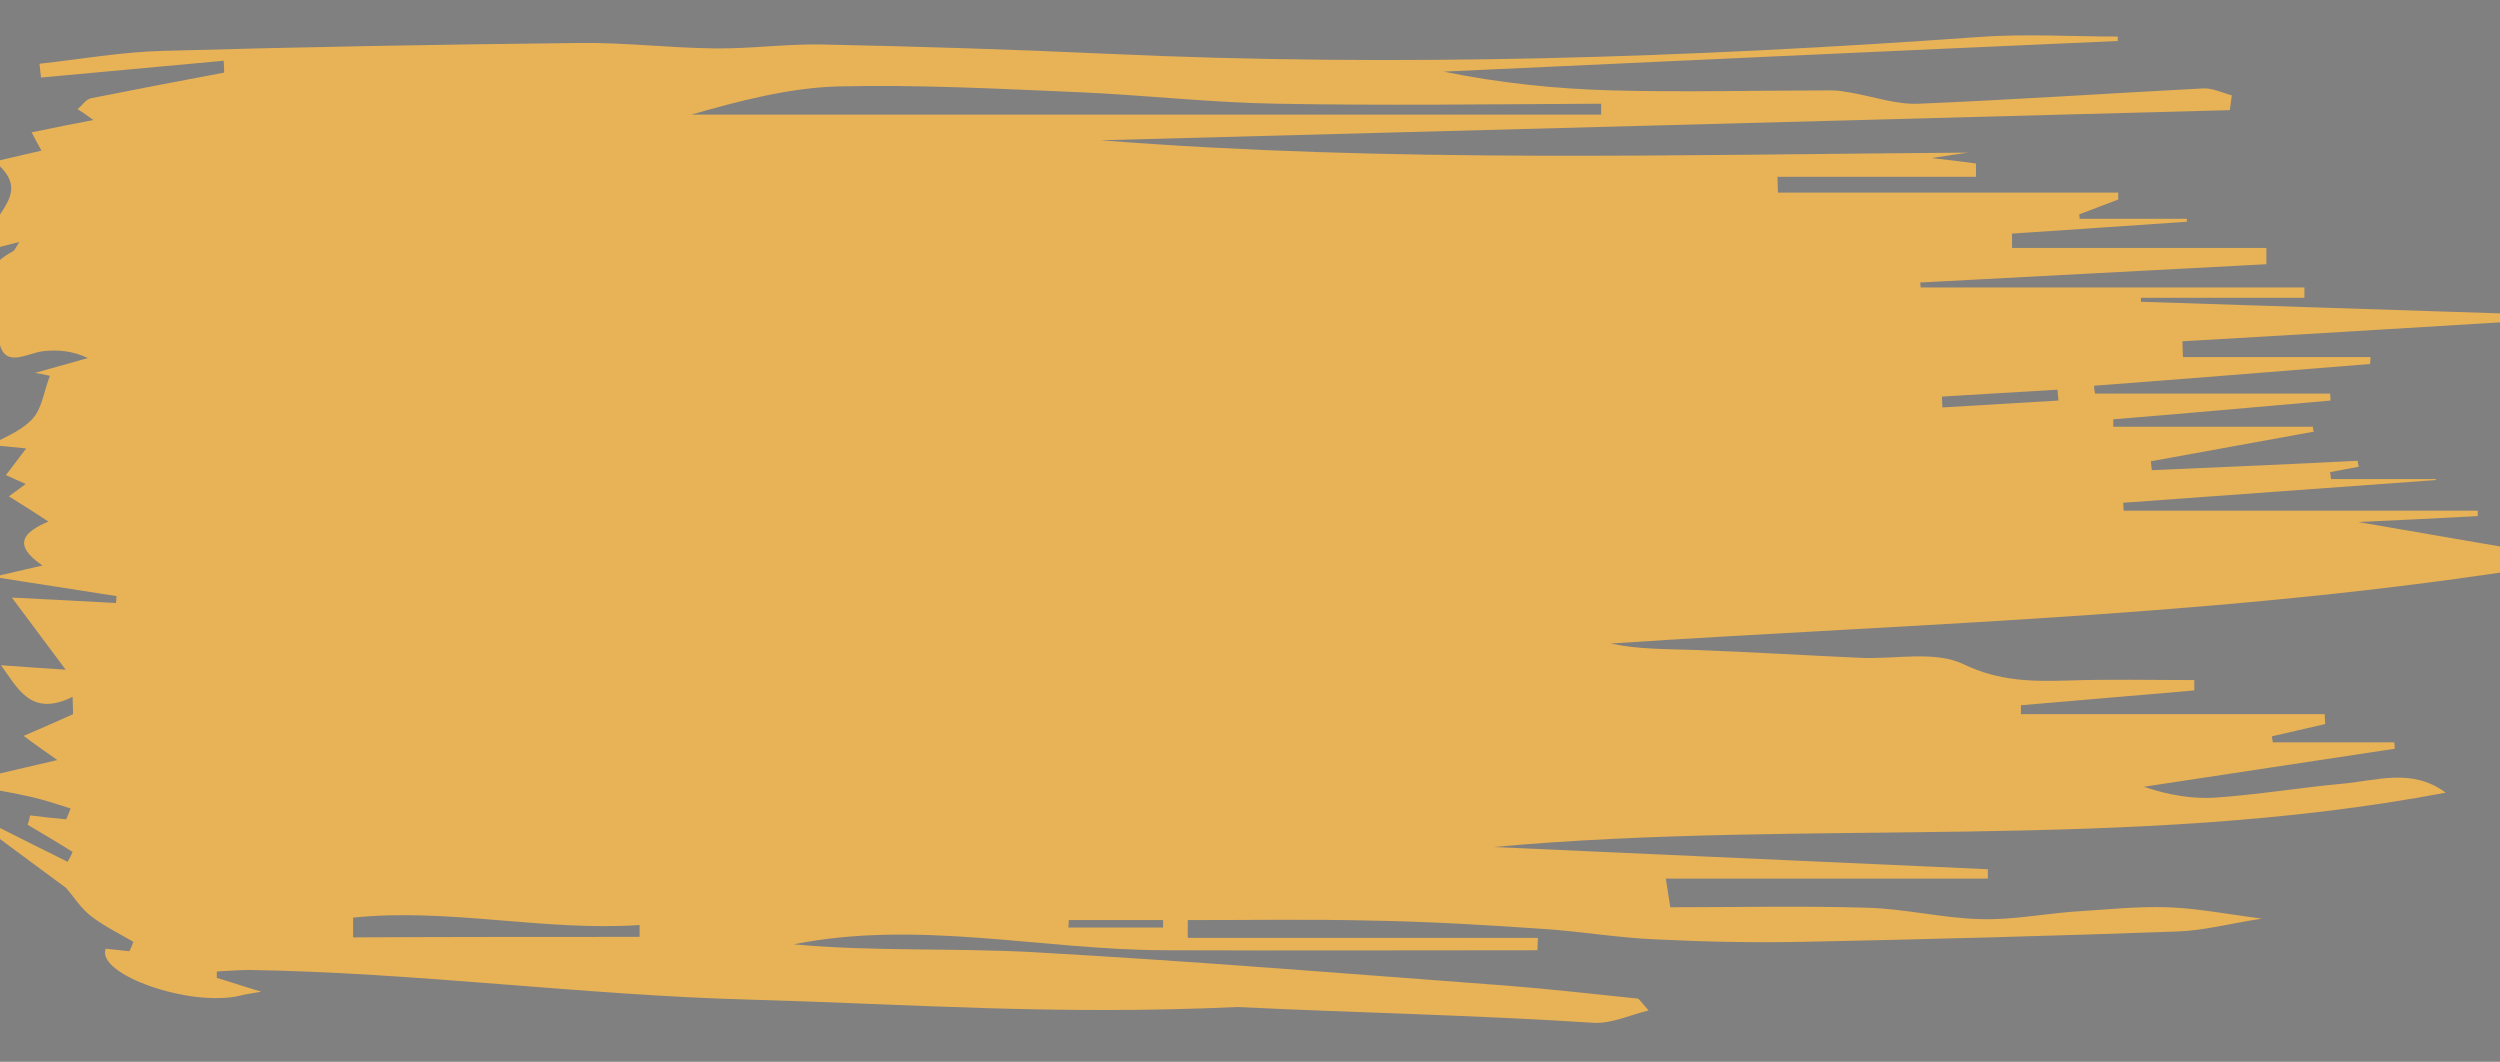 <?xml version="1.0" encoding="utf-8"?>
<!-- Generator: Adobe Illustrator 19.0.1, SVG Export Plug-In . SVG Version: 6.00 Build 0)  -->
<svg version="1.1" xmlns="http://www.w3.org/2000/svg" xmlns:xlink="http://www.w3.org/1999/xlink" x="0px" y="0px"
	 viewBox="0 0 506.2 215" style="enable-background:new 0 0 506.2 215;" xml:space="preserve">
<rect x="0" y="0" width="506.2" height="215" fill="#808080" stroke="none"/>
<style type="text/css">
	.st0{fill-rule:evenodd;clip-rule:evenodd;fill:#FFFFFF;}
	.st1{fill-rule:evenodd;clip-rule:evenodd;}
	.st2{fill-rule:evenodd;clip-rule:evenodd;fill:none;}
	.st3{fill-rule:evenodd;clip-rule:evenodd;fill:#E8B256;}
</style>
<g id="Layer_1">
	<g>
		<path class="st0" d="M-314.7-26.4c21.1,0,42.2,0,63.4,0c0,29.4,0,58.8,0,88.2c-21.1,0-42.2,0-63.4,0
			C-314.7,32.4-314.7,3-314.7-26.4z M-272,52.1c1.8,0,3.6,0,5.4,0c0,0,0,0,0,0C-268.4,52.1-270.2,52.1-272,52.1
			c-0.2-0.1-0.4-0.2-0.6-0.2c-2-0.1-4-0.1-6-0.2c-1.4-0.1-2.9-0.1-4.3-0.2c0-0.1,0-0.1,0-0.2c3.3,0,6.5,0,9.8,0c0-0.1,0-0.2,0-0.3
			c-6.3-0.6-12.7-0.1-19.1-0.5c6.1-0.1,12.2-0.2,18.3-0.3c0-0.1,0-0.1,0-0.2c-0.9-0.4-2.2,0.4-2.7-0.6c-0.6,0-1.1,0-1.7,0
			c-0.6-0.1-1.2-0.3-1.8-0.3c-3.1,0-6.3,0-9.4,0c-3.8,0-7.7,0-11.5,0c-1.3,0-2.7,0-4,0c12.3-0.8,24.6-0.7,36.9,0
			c-0.6-0.1-1.3-0.3-1.9-0.4c0-0.1,0-0.1,0-0.2c0.7,0,1.3,0,2,0c0-0.1,0.1-0.1,0.1-0.2c-0.1-0.1-0.3-0.1-0.6-0.2
			c0.5,0,0.8,0,1.1-0.1c-0.1-0.1-0.3-0.2-0.4-0.4c0.1-0.1,0.2-0.2,0.2-0.2c0.1,0,0.3,0,0.4,0c1.6,0.5,3.2-0.3,4.7,0
			c-1.7-0.2-3.5-0.5-5.2-0.7c0-0.1,0-0.2,0-0.3c2.4,0,4.7,0,7.1,0c0,0,0,0,0,0c-0.4-0.1-0.8-0.1-1.3-0.2c0,0,0-0.1,0-0.1
			c0.5,0,1.1,0,1.6,0c0,0,0-0.1,0-0.1c-1-0.1-2.1-0.3-3.1-0.4c1.5-0.3,2.9,0.4,4.4-0.2c0.8-0.3,1.9,0,2.8,0.1c0.3,0,0.5,0,0.8,0.1
			c0-0.1,0-0.2,0-0.2c-0.4-0.1-1,0-1.2-0.3c-0.7-0.8-1.6-0.7-2.4-0.9c-1.3-0.3-2.7-0.4-4-0.7c-0.9-0.2-1.8-0.6-2.7-0.7
			c-1.1-0.2-2.2-0.2-3.2-0.3c-0.2,0-0.5-0.1-0.7-0.2c0-0.1,0-0.1,0-0.2c2.8,0.2,5.7,0.3,8.5,0.5c-8.1-1.9-16.3-1.7-24.5-2
			c0-0.1,0-0.1,0-0.2c6.8,0.2,13.5,0.4,20.3,0.6c0,0,0,0,0-0.1c-2.2-0.2-4.3-0.5-6.5-0.7c0,0,0-0.1,0-0.1c0.5,0,1,0,1.4,0
			c0-0.1,0-0.2,0-0.3c-1.8-0.1-3.5-0.2-5.2-0.3c0.6,0,1.2-0.1,1.9-0.1c-2.5,0-4.8,0-7.1,0c0,0,0-0.1,0-0.1c0.7,0,1.3,0,2,0
			c-1.6-0.1-3.1-0.3-4.7-0.3c-8.3,0-16.6,0-24.9,0c-1,0-1.3,0.6-1.9,1.2c0.4,0.1,0.7,0.2,0.9,0.3c0,0,0,0.1,0,0.1
			c-0.3,0-0.7,0.1-1.1,0.1c0,0,0,0.1,0,0.1c0.2,0.1,0.5,0.2,0.9,0.3c-0.4,0.3-0.8,0.6-1.2,0.9c0.3,0,0.5,0.1,0.7,0.1
			c0,0,0,0.1,0,0.1c-0.3,0.1-0.6,0.3-1.1,0.5c0.1,0.4,0.4,0.9,0.4,1.4c0,0.5-0.3,1,0.4,1.1c-0.2,0.2-0.4,0.4-0.7,0.6
			c0.2,0.1,0.4,0.2,0.7,0.3c-1.1,0.4-0.3,1.2-0.3,1.5c0.4,1.5,1.8,1.1,2.8,1.3c-0.1,0.4-0.1,0.9-0.2,1.4c1.5,0,3.1,0,4.7,0
			c0,0.1,0,0.1,0,0.2c-1.5,0.1-3,0.1-4.5,0.2c0,0,0,0.1,0,0.1c0.2,0.1,0.4,0.2,0.5,0.3c-0.1,1.7-1.3,1.7-2.8,1.6
			c0.3,0.5,0.5,0.9,0.8,1.1c0.4,0.3,0.9,0.4,1.4,0.5c-0.2,0.4-0.4,0.6-0.6,1c0.7,0,1.2,0.1,1.7,0.1c2.9,0,5.8,0,8.8,0
			c8.2,0,16.4-0.1,24.6-0.1c0.6,0,1.3-0.2,1.9-0.2c1.1,0,2.2-0.1,3.3,0c0.8,0,1.6,0.1,2.4,0.2c0-0.1,0-0.2,0-0.2
			c-1.1-0.2-2.2-0.3-3.3-0.4c0-0.1,0-0.1,0-0.2c0.4,0,0.8,0,1.2,0c0,0,0,0,0-0.1c-0.6-0.1-1.2-0.2-1.8-0.2c0,0,0-0.1,0-0.1
			c1.1,0,2.1,0,3.2,0c0-0.1,0-0.1,0-0.2c0.3-0.1,0.6-0.1,1-0.2c-2.9-1.4-6-0.9-8.9-1.6C-273.6,52.1-272.8,52.1-272,52.1z
			 M-278.5,14.7c-0.4-0.1-0.7-0.3-1.1-0.2c-2.5,0.2-4.9,0.4-7.4,0.5c-3.2,0.2-6.4,0.3-9.6,0.4c-3.3,0.1-6.7,0.1-10,0.2
			c-0.2,0-0.4,0-0.6,0c0,0,0-0.1,0-0.1c0.3-0.1,0.5-0.2,0.9-0.3c-0.2,0-0.3-0.1-0.4-0.1c-1-0.2-2.9,0.4-2.7,0.9c0.2,0,0.3,0,0.5,0
			c0,0.1,0.1,0.1,0.1,0.2c-0.3,0.2-0.6,0.3-0.9,0.5c-0.2,0.2-0.3,0.4-0.5,0.6c-0.5,0.4-1,0.7-1.5,1.1c0,0,0.1,0.1,0.1,0.1
			c0.5-0.2,0.9-0.5,1.4-0.7c0,0.1,0.1,0.1,0.1,0.2c-0.3,0.2-0.6,0.4-0.9,0.5c0,0.1,0,0.1,0.1,0.2c0.2,0,0.5-0.1,0.7-0.1
			c0,0.1,0.1,0.1,0.1,0.2c-0.3,0.1-0.5,0.2-0.8,0.2c-0.4,0.1-0.8,0.2-1.2,0.2c0,0,0,0.1,0.1,0.1c0.5,0.1,1.1,0.3,1.6,0.4
			c-0.3,0.2-0.5,0.4-0.7,0.5c0.4,0.2,0.7,0.3,1,0.4c0,0.1,0,0.2,0,0.3c-0.8-0.4-1.1,0.2-1.4,0.6c0.4,0,0.7-0.1,1.3-0.1
			c-0.4,0.6-0.7,1-1.1,1.4c0.8,0,1.4-0.1,2.1-0.1c0,0,0,0.1,0,0.1c-0.8,0.1-1.6,0.3-2.5,0.4c0.3,0.1,0.6,0.2,1,0.2
			c-0.6,0.4-0.4,0.7,0.1,0.9c-0.3,0.2-0.5,0.3-0.8,0.5c0.1,0.1,0.2,0.2,0.3,0.3c-0.1,0.1-0.3,0.1-0.4,0.2c0.1,0.2,0.3,0.3,0.4,0.5
			c-0.3,0-0.6,0.1-0.7,0.1c0.2,0.1,0.6,0.3,0.8,0.5c0.2,0.2,0.2,0.6,0.4,0.9c0,0-0.2,0-0.3,0.1c0.4,0.1,0.7,0.2,1.1,0.3
			c-0.3,0.1-0.6,0.2-0.9,0.1c-0.3,0-0.8-0.4-0.9,0.2c-0.1,0.6-0.6,1.3,0.3,1.8c0,0,0.1,0.1,0.1,0.2c-0.3-0.1-0.5-0.1-0.6-0.2
			c-0.1,0.7,1,1.1,0.2,1.8c0.3,0.1,0.6,0.1,0.9,0.2c-0.1,0.2-0.1,0.3-0.2,0.4c0.4,0.1,0.8,0.2,1.2,0.2c-0.1,0.1-0.2,0.2-0.3,0.2
			c0.1,0.1,0.2,0.2,0.3,0.2c0.9,0.2,1.8,0.3,2.7,0.5c0,0.1,0,0.2,0,0.2c-1.2-0.1-2.5-0.2-3.7-0.3c0,0.1,0,0.2,0,0.3
			c0.8,0.1,1.7,0.2,2.5,0.3c2.8,0.1,5.6,0.1,8.4,0.2c0.9,0,1.8-0.1,2.7-0.1c0.7,0,1.4,0.1,2.1,0.1c1.9,0,3.9-0.1,5.8-0.2
			c5.8-0.3,11.6-0.1,17.5,0.3c0.9,0.1,1.9,0,2.8,0c0,0,0-0.1,0-0.1c-4.5-0.2-9-0.4-13.5-0.6c1.1-0.2,2.2-0.3,3.4-0.4
			c1.5,0,3,0,4.4,0c0.1,0,0.3,0,0.4,0c0.4-0.1,0.9-0.2,1.3-0.2c1.9,0.1,3.8,0.2,5.7,0.3c0.2,0,0.4-0.1,0.6-0.1c0-0.1,0-0.2,0-0.3
			c-7.6-0.2-15.1-0.4-22.7-0.6c5.8-0.5,11.6-0.3,17.4-0.2c-0.2,0-0.5-0.1-0.7-0.1c0.3,0,0.6-0.1,0.9-0.1c0-0.1,0-0.2,0-0.3
			c-1.3,0-2.7,0-4,0c0-0.1,0-0.2,0-0.3c2.3,0,4.6,0,6.8,0c0,0,0-0.1,0-0.1c-0.3-0.1-0.5-0.2-0.8-0.3c0,0,0-0.1,0-0.1
			c0.7,0,1.4,0,2.2,0c0,0,0,0,0-0.1c-1.2-0.1-2.3-0.2-3.5-0.2c0-0.1,0-0.2,0-0.3c1.7,0,3.4,0,5.1,0c0-0.1,0-0.2,0-0.3
			c-2.3-0.1-4.6-0.2-7-0.4c0,0,0-0.1,0-0.1c2.6,0,5.1,0,7.7,0c0-0.1,0-0.1,0-0.2c-1.1,0-2.2,0-3.3,0c0,0,0-0.1,0-0.1
			c2.6-0.1,5.1-0.2,7.7-0.2c0,0,0-0.1,0-0.1c-2.3-0.1-4.5-0.3-6.8-0.4c0-0.1,0-0.2,0-0.3c1.3,0,2.5,0,3.8,0c0,0,0-0.1,0-0.1
			c-1.9-0.1-3.7-0.3-5.6-0.4c0-0.1,0-0.1,0-0.2c1.6,0,3.2,0,4.7,0c0,0,0-0.1,0-0.1c-1.5-0.1-2.9-0.3-4.4-0.4c0,0,0-0.1,0-0.1
			c1.3,0,2.7,0,4,0c0,0,0-0.1,0-0.1c-1.1-0.2-2.2-0.4-3.3-0.6c0-0.1,0-0.1,0-0.2c1.4,0.1,2.8,0.1,4.1,0.2c0,0,0-0.1,0-0.1
			c-0.2,0-0.4-0.1-0.6-0.1c0,0,0-0.1,0-0.1c0.7,0,1.4,0,2.1,0c0,0,0,0,0,0c-2.1-0.2-4.2-0.3-6.3-0.5c0-0.1,0-0.1,0-0.2
			c2.4,0,4.7,0,7.1,0c0,0,0-0.1,0-0.1c-0.8,0-1.5-0.1-2.4-0.1c1.6-0.3,2.9-0.5,4.4-0.8c-6.5-1.1-13-1.2-19.4-1.7
			c0.6-0.1,1.1-0.1,1.7-0.1c1.1,0,2.2-0.1,3.4-0.2c0.7,0,1.5,0.1,2.1-0.1c0.7-0.3,1.4-0.4,2.1-0.3c0.9,0,1.7,0,2.6,0
			c0-0.1,0-0.1,0-0.2c-1.2-0.1-2.3-0.2-3.5-0.3c0-0.1,0-0.1,0-0.2c2,0,4.1,0,6.1,0c0-0.1,0-0.1,0-0.2c-0.4-0.1-0.7-0.2-1.1-0.3
			c0,0,0-0.1,0-0.1c0.8,0,1.6,0,2.4,0c0,0,0-0.1,0-0.1c-1.7-0.3-3.4-0.5-5-0.8c0.5-0.2,1-0.2,1.4-0.2c0.8,0.1,1.7,0.2,2.5,0.3
			c0.7,0.1,1.4,0.3,2.1-0.2c-6.3-1.2-12.8-0.5-19.1-1.1c3.3-0.1,6.6-0.3,9.9-0.4c0-0.1,0-0.1,0-0.2c-2.2,0-4.3,0-6.5,0
			c0-0.2,0.1-0.4,0.1-0.6c1.3,0,2.6,0,4,0c0.8,0,1.5-0.2,2.3-0.2c0.6,0,1.2,0.1,1.9,0.1c0.6,0,1.3,0.1,1.9,0.1
			c0.6,0,1.2-0.1,1.9-0.2c-0.6-0.1-1.2-0.2-1.7-0.3c-2.5-0.1-5-0.2-7.5-0.2c-1,0-2,0-3,0c-0.7,0-1.5,0.2-2.2,0.2
			c-1.2,0.1-2.3,0.1-3.5,0.2c-1.2,0-2.5,0-3.7,0c0-0.1,0-0.2,0-0.4c2.3,0,4.7,0,7,0c0-0.1,0-0.2,0-0.2c-2.5,0-5,0-7.5,0
			c-2.5,0-5,0.6-7.4,0.1c1.6-0.1,3.2-0.1,4.8-0.2c3.2-0.2,6.4-0.4,9.5-0.7c0.9-0.1,1.7-0.2,2.6-0.3c0.1,0,0.1,0.1,0.2,0.1
			c1.6-0.1,3.3-0.2,4.9-0.3c0.6,0,1.3,0,1.9,0c-0.5-0.2-1-0.3-1.5-0.3c-1.1,0-2.3,0.1-3.4,0.1C-277.3,14.6-277.9,14.6-278.5,14.7z
			 M-265.8-0.8c0-0.1,0-0.2,0-0.3c-2.6,0-5.1,0.1-7.7,0c-1.7,0-3.3-0.4-5-0.4c-2.3-0.1-4.5,0.1-6.8,0.1c-4.4,0-8.8-0.1-13.3-0.1
			c-3.3,0-6.6,0.2-9.9,0.3c-0.8,0-1.6,0.3-2.5,0.5c0.5,1.1-0.3,2.2,0.5,3.1c-0.3,0.2-0.5,0.4-0.8,0.7c0.4,0.1,0.7,0.1,0.9,0.1
			c-0.2,0.6-0.4,1.2-0.4,1.7c-0.1,1.1,0,2.1,0,3.2c0,1.1,0.6,1.7,1.7,1.9c0.1,0,0.3,0,0.4,0c4.9,0.3,9.9,0.5,14.8,0.7
			c0.6,0,1.2-0.2,1.9-0.2c2.5,0,4.9,0,7.4,0c0.9,0,1.9,0.1,2.8,0c1.1-0.1,2.1-0.5,3.2-0.7c0,0,0,0.1,0,0.1c-0.2,0-0.5-0.1-0.7-0.1
			c0,0,0-0.1,0-0.1c3.8-0.4,7.6-0.9,11.6-1.4c-0.5-0.1-0.8-0.1-1-0.1c1-0.2,2.1-0.4,3.1-0.6c-0.2-0.1-0.4-0.1-0.7-0.1
			c-2,0.2-4.1,0.3-6.1,0.5c-0.2,0-0.5-0.1-0.7-0.2c0,0,0-0.1,0-0.1c1.6-0.1,3.3-0.2,4.8-0.3c-0.5-0.1-1.2-0.3-1.8-0.4
			c0,0,0-0.1,0-0.1c1.6-0.1,3.2-0.3,4.8-0.4c0,0,0-0.1,0-0.1c-2.2,0.1-4.3,0.2-6.5,0.2c0-0.1,0-0.1,0-0.2c1-0.1,2-0.3,3-0.4
			c0,0,0-0.1,0-0.1c-0.3,0-0.5-0.1-0.9-0.1c0.4-0.1,0.7-0.1,0.9-0.1c0,0,0-0.1,0-0.1c-0.5,0-1,0-1.7,0c1-0.2,1.8-0.3,2.6-0.4
			c1.2-0.1,2.4-0.2,3.5-0.4c0.2,0,0.3-0.1,0.5-0.2c-3,0.2-6,0.4-8.9,0.6c0,0,0-0.1,0-0.1c1.7-0.1,3.4-0.2,5.1-0.4
			c-0.1-0.4-0.2-0.6-0.3-0.8c1.1,0,2.1,0,3.1,0c0,0,0-0.1,0-0.1c-1.8-0.1-3.7-0.2-5.5-0.3c0,0,0,0,0-0.1c0.6,0,1.2,0,1.8,0
			c0-0.1,0-0.1,0-0.2c-0.7,0-1.3,0-2,0c0,0,0-0.1,0-0.1c2.2-0.2,4.4-0.5,6.6-0.7c0-0.1,0-0.2,0-0.2c-2.8,0.1-5.6,0.2-8.4,0.2
			c0-0.1,0-0.1,0-0.2c1.4-0.1,2.9-0.2,4.3-0.3c0,0,0-0.1,0-0.1c-0.6-0.1-1.2-0.1-2.1-0.2c0.7-0.1,1.2-0.2,1.7-0.3c0-0.1,0-0.1,0-0.2
			c-1.2,0.1-2.4,0.1-3.6,0.2c0-0.1,0-0.1,0-0.2c2.3-0.1,4.5-0.2,6.8-0.3c0-0.1,0-0.2,0-0.3c-1.7,0-3.4,0-5.2,0c0-0.1,0-0.2,0-0.2
			c2.2-0.2,4.5,0,6.6-0.7c-4.5,0-9,0-13.5,0c0,0,0-0.1,0-0.1c2.2,0,4.5,0,6.7,0c0,0,0-0.1,0-0.1c-1.1,0-2.1,0-3.2,0
			c0-0.1,0-0.2,0-0.2C-271.1-0.8-268.5-0.8-265.8-0.8z M-278.6-10.5c-1.3,0-2.4,0-3.5,0c-1.3,0-2.7,0.2-3.9,0c-1.2-0.3-2.3,0-3.5,0
			c-1.2,0.1-2.4,0.2-3.7,0.3c0-0.1,0-0.1,0-0.2c0.4,0,1,0.1,1.3-0.2c0.6-0.5,1.2-0.5,1.9-0.5c2.2-0.1,4.4-0.1,6.9-0.2
			c-0.5-0.2-0.7-0.4-1-0.4c-1.1,0-2.2,0-3.3,0c-0.2,0-0.4,0-0.6-0.1c0-0.1,0.1-0.2,0.1-0.4c-0.6,0-1.1-0.1-1.7-0.1
			c0-0.1,0-0.2,0-0.3c2.6,0,5.2,0,7.8,0c0,0.1,0,0.2,0,0.5c0.7-0.2,1.3-0.4,1.9-0.6c0,0,0-0.1,0-0.1c-0.5-0.1-1-0.2-1.7-0.3
			c3.1-0.2,6.1-0.3,9.1-0.4c0-0.1,0-0.2,0-0.2c-0.4-0.1-0.8-0.3-1.2-0.2c-1.6,0.3-3.2-0.2-4.8,0.3c-1.2,0.3-2.6,0.1-3.9,0.1
			c1.6-0.4,3.2-0.1,4.7-0.8c0.7-0.3,1.5-0.3,2.3-0.4c-0.2-0.1-0.3-0.1-0.5-0.1c-1,0-2,0.1-3,0.1c-1.2,0-2.5,0-3.8,0
			c-1.3,0-2.7,0.1-4,0.1c-0.4,0-0.8,0.2-1.2,0.2c-0.3,0-0.7,0-1,0c0-0.1,0-0.1,0-0.2c0.2-0.1,0.3-0.2,0.5-0.3
			c-0.1,0-0.2-0.1-0.4-0.1c1.9-0.2,3.8-0.5,5.6-0.7c-0.1,0.2-0.2,0.4-0.3,0.6c0.9,0,1.8,0,2.6,0c0.8,0,1.7,0,2.5,0
			c0.8,0,1.6,0,2.4-0.1c0-0.1,0-0.1,0-0.2c-2.3,0-4.5,0-6.8,0c0-0.1-0.1-0.1-0.1-0.2c0.2-0.2,0.5-0.6,0.6-0.5c0.7,0.4,1.4,0.2,2-0.2
			c0,0,0.1,0,0.1,0c0.6-0.1,1.3-0.2,1.9-0.2c0,0,0-0.1,0-0.1c-0.5-0.1-1.1-0.1-1.4-0.1c0.3-0.3,0.7-0.6,1.2-0.8
			c0.3-0.2,0.6-0.3,1-0.3c0.3,0,0.7,0.1,1,0.1c0,0,0-0.1,0-0.1c-0.2-0.1-0.3-0.1-0.5-0.2c0,0,0-0.1,0-0.1c0.3,0,0.6-0.1,1-0.1
			c0,0,0-0.1,0-0.1c-0.3,0-0.5,0-0.8-0.1c0,0,0-0.1,0-0.1c2.3,0.1,4.6,0.2,6.9,0.2c0-0.1,0-0.2,0-0.3c-1.5,0-2.9,0-4.4,0
			c0-0.1,0-0.2,0-0.3c1.7,0,3.5,0,5.2,0c0-0.1,0-0.2,0-0.2c-1.8-0.3-3.6-0.6-5.4-1c0.3-0.1,0.6-0.2,1-0.4c-1.1,0.1-2.1,0-3.2,0
			c-0.6,0-1.3,0-1.9,0c-3.1,0.1-6.1,0.1-9.2,0.2c-1.9,0-3.8,0.1-5.7,0.1c-2.3,0-4.5-0.2-6.8-0.2c-2.1,0-4.2,0.1-6.3,0.1
			c-1.2,0-2.3,0-3.5,0c0,0,0,0.1,0,0.1c0.1,0.1,0.3,0.1,0.6,0.3c-0.4,0-0.6,0.1-0.9,0.1c0.3,0.2,0.5,0.3,0.9,0.4
			c-0.6,0.2-1,0.3-1.2,0.3c0.3,0.3,0.8,0.6,1.2,1c-0.3,0.1-0.6,0.3-1,0.4c0.3,0.1,0.6,0.2,0.8,0.3c-0.2,0.2-0.4,0.3-0.5,0.5
			c0.1,0,0.2,0.1,0.3,0.1c-0.2,0.5-0.4,1-0.5,1.5c-0.2,0.5-0.3,1-0.5,1.6c-0.1,0.2-0.1,0.5-0.1,0.7c0.7,0.1,0.7,0.2,0.1,1.1
			c0.2,0.1,0.3,0.1,0.4,0.1c-0.1,0.3-0.3,0.6-0.4,0.9c0.2,0.1,0.3,0.1,0.3,0.1c0.1,0.4,0.1,0.7,0.2,1c-0.2,0-0.4-0.1-0.6-0.1
			c0,0,0,0.1,0,0.1c0.3,0.1,0.6,0.2,0.7,0.2c0,0.4-0.2,0.7-0.1,0.9c0.2,0.3,0.5,0.5,0.8,0.8c-0.1,0.2-0.2,0.5-0.4,0.9
			c0,0,0.1,0.1,0.3,0.2c-0.3,0-0.5,0.1-0.7,0.1c0,0.1,0,0.1,0,0.2c0.9,0,1.7,0.1,2.6,0.1c-0.1,0.3-0.1,0.6-0.2,0.9
			c1.3,0.1,2.5,0.2,3.7,0.3c1.2,0.1,2.4,0.2,3.6,0.2c1.2,0,2.4,0,3.5,0c0,0,0-0.1,0-0.1c-3.3-0.2-6.6-0.5-9.8-0.7c0-0.1,0-0.2,0-0.3
			c2.6,0,5.2,0,7.8,0.1c2.7,0.1,5.3,0.4,8,0.6c0-0.1,0-0.2,0-0.3c-1.2-0.1-2.4-0.2-3.6-0.2c0-0.1,0-0.2,0-0.3c3,0,6.1,0,9.1,0
			c0-0.1,0-0.2,0-0.3c-0.9,0-1.7,0-2.6,0c0-0.1,0-0.1,0-0.2c1.7-0.4,3.4-0.7,5.1-1.1c0,0.1,0,0.1,0.1,0.2c-0.2,0-0.4-0.1-0.8-0.1
			c1-0.1,1.8-0.1,2.7-0.3c1.9-0.3,3.7-0.6,5.6-0.3c0.4,0.1,0.9-0.1,1.3-0.3c0.3-0.1,0.5-0.3,0.8-0.4C-272.9-9-272.5-9-272-9
			c0-0.1,0-0.2,0-0.2c-3,0-5.9,0-8.7,0c0,0,0.3,0,0.5-0.1c0,0,0,0,0-0.1c-0.6,0-1.1-0.1-1.7-0.1c0-0.1,0-0.1,0-0.2c3,0,6,0,9.1,0
			c0-0.1,0-0.2,0-0.3c-2.2,0-4.5,0-6.7,0c0,0,0-0.1,0-0.1C-279.3-10.3-279-10.4-278.6-10.5z M-271-12.1c0-0.1,0-0.1,0-0.2
			c-2-0.2-4-0.4-6-0.5c0,0.1,0,0.2,0,0.2c0.2,0.1,0.3,0.2,0.6,0.3c-0.6,0-1.1,0-1.6,0c-0.5,0-0.9,0-1.4,0c0,0.1,0,0.2,0,0.2
			C-276.7-12.1-273.9-12.1-271-12.1z M-309.4,38.3c3.6,0,7.2,0,10.8,0c0-0.1,0-0.2,0-0.2C-302.2,38.4-305.8,37.5-309.4,38.3z
			 M-303.8,55.7c0,0.1,0,0.1,0,0.2c3,0,5.9,0,8.9,0c0-0.1,0-0.1,0-0.2C-297.9,55.7-300.8,55.7-303.8,55.7z M-280.7-6.2
			c0.2,0.1,0.3,0.1,0.6,0.2c-0.4,0.1-0.6,0.1-0.9,0.1c0,0,0,0.1,0,0.1c1.4-0.1,2.7-0.1,4.1-0.2c0-0.1,0-0.2,0-0.2
			C-278.1-6.2-279.4-6.2-280.7-6.2z M-294.3,14.7c0,0.1,0,0.2,0,0.3c1.5-0.1,2.9-0.2,4.4-0.3c0-0.1,0-0.2,0-0.3
			C-291.4,14.6-292.8,14.7-294.3,14.7z M-299.2,14.9c0,0,0-0.1,0-0.1c-1.3-0.1-2.6-0.1-3.9-0.2c0,0.1,0,0.2,0,0.3
			C-301.7,14.9-300.5,14.9-299.2,14.9z M-289.5,55.8C-289.5,55.7-289.5,55.7-289.5,55.8c-1.6-0.1-3.1-0.1-4.7-0.1c0,0,0,0.1,0,0.1
			C-292.7,55.8-291.1,55.8-289.5,55.8z M-285.5,14.4c0-0.1,0-0.1,0-0.2c-1.1,0.1-2.1,0.2-3.2,0.3c0,0.1,0,0.1,0,0.2
			C-287.6,14.6-286.5,14.5-285.5,14.4z M-295.3,15.1c0-0.1,0-0.1,0-0.2c-1,0-2,0-3,0c0,0.1,0,0.1,0,0.2
			C-297.3,15.1-296.3,15.1-295.3,15.1z M-285.1,14.1c0,0.1,0,0.2,0,0.2c0.9-0.1,1.8-0.1,2.7-0.2c0-0.1,0-0.1,0-0.2
			C-283.3,14-284.2,14.1-285.1,14.1z M-289.5,56.5C-289.5,56.5-289.5,56.5-289.5,56.5c-1.2-0.1-2.4-0.1-3.6-0.1c0,0,0,0,0,0.1
			C-292,56.5-290.7,56.5-289.5,56.5z M-269.5,31.6C-269.5,31.7-269.5,31.7-269.5,31.6c1.1,0.1,2.3,0.1,3.5,0.1c0,0,0,0,0-0.1
			C-267.2,31.6-268.3,31.6-269.5,31.6z"/>
		<path class="st1" d="M-278.7,14.9c-0.9,0.1-1.7,0.2-2.6,0.3c-3.2,0.2-6.4,0.5-9.5,0.7c-1.6,0.1-3.2,0-4.8,0.2
			c2.5,0.5,5-0.1,7.4-0.1c2.5,0,5,0,7.5,0c0,0.1,0,0.2,0,0.2c-2.3,0-4.7,0-7,0c0,0.1,0,0.2,0,0.4c1.2,0,2.5,0,3.7,0
			c1.2,0,2.3-0.1,3.5-0.2c0.7,0,1.5-0.2,2.2-0.2c1,0,2-0.1,3,0c2.5,0.1,5,0.1,7.5,0.2c0.5,0,1,0.2,1.7,0.3c-0.7,0.1-1.3,0.2-1.9,0.2
			c-0.6,0-1.3,0-1.9-0.1c-0.6,0-1.2-0.2-1.9-0.1c-0.8,0-1.5,0.2-2.3,0.2c-1.3,0-2.6,0-4,0c0,0.2-0.1,0.4-0.1,0.6c2.2,0,4.3,0,6.5,0
			c0,0.1,0,0.1,0,0.2c-3.3,0.1-6.6,0.3-9.9,0.4c6.4,0.6,12.8-0.1,19.1,1.1c-0.7,0.5-1.4,0.2-2.1,0.2c-0.8-0.1-1.7-0.2-2.5-0.3
			c-0.5,0-0.9,0-1.4,0.2c1.7,0.3,3.4,0.5,5,0.8c0,0,0,0.1,0,0.1c-0.8,0-1.6,0-2.4,0c0,0,0,0.1,0,0.1c0.4,0.1,0.7,0.2,1.1,0.3
			c0,0.1,0,0.1,0,0.2c-2,0-4.1,0-6.1,0c0,0.1,0,0.1,0,0.2c1.2,0.1,2.3,0.2,3.5,0.3c0,0.1,0,0.1,0,0.2c-0.9,0-1.7,0-2.6,0
			c-0.7,0-1.4,0-2.1,0.3c-0.6,0.3-1.4,0.1-2.1,0.1c-1.1,0-2.2,0.1-3.4,0.2c-0.6,0-1.1,0-1.7,0.1c6.4,0.4,12.9,0.6,19.4,1.7
			c-1.5,0.3-2.9,0.5-4.4,0.8c0.9,0,1.6,0.1,2.4,0.1c0,0,0,0.1,0,0.1c-2.4,0-4.7,0-7.1,0c0,0.1,0,0.1,0,0.2c2.1,0.2,4.2,0.3,6.3,0.5
			c0,0,0,0,0,0c-0.7,0-1.4,0-2.1,0c0,0,0,0.1,0,0.1c0.2,0,0.4,0.1,0.6,0.1c0,0,0,0.1,0,0.1c-1.4-0.1-2.8-0.1-4.1-0.2
			c0,0.1,0,0.1,0,0.2c1.1,0.2,2.2,0.4,3.3,0.6c0,0,0,0.1,0,0.1c-1.3,0-2.7,0-4,0c0,0,0,0.1,0,0.1c1.5,0.1,2.9,0.3,4.4,0.4
			c0,0,0,0.1,0,0.1c-1.6,0-3.2,0-4.7,0c0,0.1,0,0.1,0,0.2c1.8,0.1,3.7,0.3,5.6,0.4c0,0,0,0.1,0,0.1c-1.3,0-2.5,0-3.8,0
			c0,0.1,0,0.2,0,0.3c2.3,0.1,4.5,0.3,6.8,0.4c0,0,0,0.1,0,0.1c-2.6,0.1-5.1,0.2-7.7,0.2c0,0,0,0.1,0,0.1c1.1,0,2.2,0,3.3,0
			c0,0.1,0,0.1,0,0.2c-2.6,0-5.1,0-7.7,0c0,0,0,0.1,0,0.1c2.3,0.1,4.6,0.2,7,0.4c0,0.1,0,0.2,0,0.3c-1.7,0-3.4,0-5.1,0
			c0,0.1,0,0.2,0,0.3c1.2,0.1,2.3,0.2,3.5,0.2c0,0,0,0,0,0.1c-0.7,0-1.4,0-2.2,0c0,0,0,0.1,0,0.1c0.3,0.1,0.5,0.2,0.8,0.3
			c0,0,0,0.1,0,0.1c-2.3,0-4.6,0-6.8,0c0,0.1,0,0.2,0,0.3c1.3,0,2.7,0,4,0c0,0.1,0,0.2,0,0.3c-0.3,0-0.6,0.1-0.9,0.1
			c0.3,0,0.5,0.1,0.7,0.1c-5.8,0-11.6-0.2-17.4,0.2c7.6,0.2,15.1,0.4,22.7,0.6c0,0.1,0,0.2,0,0.3c-0.2,0-0.4,0.1-0.6,0.1
			c-1.9-0.1-3.8-0.2-5.7-0.3c-0.4,0-0.9,0.1-1.3,0.2c-0.1,0-0.3,0-0.4,0c-1.5,0-3,0-4.4,0c-1.1,0-2.2,0.2-3.4,0.4
			c4.5,0.2,9,0.4,13.5,0.6c0,0,0,0.1,0,0.1c-0.9,0-1.9,0.1-2.8,0c-5.8-0.4-11.6-0.6-17.5-0.3c-1.9,0.1-3.9,0.1-5.8,0.2
			c-0.7,0-1.4-0.1-2.1-0.1c-0.9,0-1.8,0.1-2.7,0.1c-2.8,0-5.6-0.1-8.4-0.2c-0.8,0-1.7-0.2-2.5-0.3c0-0.1,0-0.2,0-0.3
			c1.2,0.1,2.4,0.2,3.7,0.3c0-0.1,0-0.2,0-0.2c-0.9-0.2-1.8-0.3-2.7-0.5c-0.1,0-0.2-0.1-0.3-0.2c0.1-0.1,0.2-0.1,0.3-0.2
			c-0.4-0.1-0.8-0.2-1.2-0.2c0.1-0.1,0.1-0.2,0.2-0.4c-0.3-0.1-0.6-0.1-0.9-0.2c0.9-0.7-0.3-1.1-0.2-1.8c0.2,0,0.4,0.1,0.6,0.2
			c-0.1-0.1-0.1-0.2-0.1-0.2c-0.9-0.5-0.4-1.2-0.3-1.8c0.1-0.6,0.6-0.2,0.9-0.2c0.3,0,0.6,0,0.9-0.1c-0.4-0.1-0.7-0.2-1.1-0.3
			c0.1,0,0.3-0.1,0.3-0.1c-0.1-0.3-0.2-0.7-0.4-0.9c-0.2-0.3-0.6-0.4-0.8-0.5c0.1,0,0.4,0,0.7-0.1c-0.1-0.2-0.3-0.4-0.4-0.5
			c0.1-0.1,0.3-0.1,0.4-0.2c-0.1-0.1-0.2-0.2-0.3-0.3c0.3-0.2,0.5-0.3,0.8-0.5c-0.5-0.2-0.7-0.5-0.1-0.9c-0.3-0.1-0.6-0.1-1-0.2
			c0.9-0.1,1.7-0.3,2.5-0.4c0,0,0-0.1,0-0.1c-0.7,0-1.3,0.1-2.1,0.1c0.4-0.5,0.7-0.9,1.1-1.4c-0.6,0-0.9,0.1-1.3,0.1
			c0.3-0.5,0.6-1.1,1.4-0.6c0-0.1,0-0.2,0-0.3c-0.3-0.1-0.6-0.3-1-0.4c0.1-0.1,0.4-0.3,0.7-0.5c-0.5-0.1-1.1-0.3-1.6-0.4
			c0,0,0-0.1-0.1-0.1c0.4-0.1,0.8-0.1,1.2-0.2c0.3-0.1,0.5-0.2,0.8-0.2c0-0.1-0.1-0.1-0.1-0.2c-0.2,0-0.5,0.1-0.7,0.1
			c0-0.1,0-0.1-0.1-0.2c0.3-0.2,0.6-0.4,0.9-0.5c0-0.1-0.1-0.1-0.1-0.2c-0.5,0.2-0.9,0.5-1.4,0.7c0,0-0.1-0.1-0.1-0.1
			c0.5-0.4,1-0.7,1.5-1.1c0.1-0.2,0.3-0.4,0.5-0.6c0.3-0.2,0.6-0.4,0.9-0.5c0-0.1-0.1-0.1-0.1-0.2c-0.2,0-0.3,0-0.5,0
			c-0.2-0.5,1.7-1.2,2.7-0.9c0.1,0,0.2,0,0.4,0.1c-0.4,0.1-0.6,0.2-0.9,0.3c0,0,0,0.1,0,0.1c0.2,0,0.4,0,0.6,0
			c3.3-0.1,6.7-0.1,10-0.2c3.2-0.1,6.4-0.2,9.6-0.4c2.5-0.1,4.9-0.4,7.4-0.5c0.4,0,0.7,0.2,1.1,0.2
			C-278.6,14.8-278.7,14.9-278.7,14.9z M-279.5,32.9c0-0.1,0-0.1,0-0.2c-6.1,0-12.2,0-18.3,0c1,0.3,2,0.5,2.9,0.6
			c1.6,0,3.3-0.1,4.9-0.1c1.3-0.1,2.6-0.2,3.9-0.2C-283.8,32.9-281.7,32.9-279.5,32.9z M-304.6,16.2c0,0.1,0,0.3,0,0.4
			c1.9,0.2,3.8-0.3,5.8-0.2c0-0.1,0-0.2,0-0.2C-300.7,16.2-302.7,16.2-304.6,16.2z M-290.2,16.4c0,0,0,0.1,0,0.1c0.6,0,1.3,0,1.9,0
			c0,0,0-0.1,0-0.1C-288.9,16.4-289.6,16.4-290.2,16.4z M-270.3,27.2c0-0.1,0-0.1,0-0.2c-0.8,0-1.6-0.1-2.3-0.1c0,0.1,0,0.1,0,0.2
			C-271.9,27.1-271.1,27.1-270.3,27.2z"/>
		<path class="st1" d="M-272,52.1c-0.8,0-1.6,0-2.4,0c2.9,0.7,6,0.2,8.9,1.6c-0.4,0.1-0.7,0.2-1,0.2c0,0.1,0,0.1,0,0.2
			c-1.1,0-2.1,0-3.2,0c0,0,0,0.1,0,0.1c0.6,0.1,1.2,0.2,1.8,0.2c0,0,0,0,0,0.1c-0.4,0-0.8,0-1.2,0c0,0.1,0,0.1,0,0.2
			c1.1,0.1,2.2,0.3,3.3,0.4c0,0.1,0,0.2,0,0.2c-0.8-0.1-1.6-0.2-2.4-0.2c-1.1,0-2.2,0-3.3,0c-0.6,0-1.3,0.2-1.9,0.2
			c-8.2,0.1-16.4,0.1-24.6,0.1c-2.9,0-5.8,0-8.8,0c-0.5,0-1-0.1-1.7-0.1c0.2-0.4,0.4-0.6,0.6-1c-0.4-0.2-1-0.3-1.4-0.5
			c-0.3-0.2-0.4-0.6-0.8-1.1c1.4,0.1,2.7,0.1,2.8-1.6c-0.1,0-0.3-0.2-0.5-0.3c0,0,0-0.1,0-0.1c1.5-0.1,3-0.1,4.5-0.2
			c0-0.1,0-0.1,0-0.2c-1.6,0-3.2,0-4.7,0c0.1-0.5,0.1-1,0.2-1.4c-1-0.2-2.4,0.2-2.8-1.3c-0.1-0.3-0.9-1.1,0.3-1.5
			c-0.2-0.1-0.4-0.2-0.7-0.3c0.3-0.2,0.5-0.4,0.7-0.6c-0.7-0.2-0.4-0.6-0.4-1.1c0-0.5-0.2-1-0.4-1.4c0.5-0.2,0.8-0.3,1.1-0.5
			c0,0,0-0.1,0-0.1c-0.2,0-0.4-0.1-0.7-0.1c0.4-0.3,0.8-0.6,1.2-0.9c-0.4-0.2-0.6-0.2-0.9-0.3c0,0,0-0.1,0-0.1
			c0.4,0,0.7-0.1,1.1-0.1c0,0,0-0.1,0-0.1c-0.3-0.1-0.6-0.2-0.9-0.3c0.5-0.6,0.9-1.2,1.9-1.2c8.3,0,16.6,0,24.9,0
			c1.6,0,3.1,0.1,4.7,0.3c-0.7,0-1.3,0-2,0c0,0,0,0.1,0,0.1c2.3,0,4.6,0,7.1,0c-0.7,0-1.3,0.1-1.9,0.1c1.7,0.1,3.5,0.2,5.2,0.3
			c0,0.1,0,0.2,0,0.3c-0.5,0-1,0-1.4,0c0,0,0,0.1,0,0.1c2.2,0.2,4.3,0.5,6.5,0.7c0,0,0,0,0,0.1c-6.8-0.2-13.5-0.4-20.3-0.6
			c0,0.1,0,0.1,0,0.2c8.2,0.3,16.4,0.2,24.5,2c-2.8-0.2-5.7-0.3-8.5-0.5c0,0.1,0,0.1,0,0.2c0.2,0.1,0.5,0.1,0.7,0.2
			c1.1,0.1,2.2,0.1,3.2,0.3c0.9,0.1,1.8,0.5,2.7,0.7c1.3,0.3,2.7,0.5,4,0.7c0.9,0.2,1.8,0.1,2.4,0.9c0.2,0.2,0.8,0.2,1.2,0.3
			c0,0.1,0,0.2,0,0.2c-0.3,0-0.5,0-0.8-0.1c-0.9,0-2-0.4-2.8-0.1c-1.5,0.6-2.9-0.1-4.4,0.2c1,0.1,2.1,0.3,3.1,0.4c0,0,0,0.1,0,0.1
			c-0.5,0-1.1,0-1.6,0c0,0,0,0.1,0,0.1c0.4,0.1,0.8,0.1,1.3,0.2c0,0,0,0,0,0c-2.4,0-4.7,0-7.1,0c0,0.1,0,0.2,0,0.3
			c1.7,0.2,3.5,0.5,5.2,0.7c-1.6-0.2-3.1,0.5-4.7,0c-0.1,0-0.3,0-0.4,0c-0.1,0-0.1,0.1-0.2,0.2c0.1,0.1,0.2,0.2,0.4,0.4
			c-0.3,0-0.6,0-1.1,0.1c0.3,0.1,0.4,0.2,0.6,0.2c0,0.1-0.1,0.1-0.1,0.2c-0.7,0-1.3,0-2,0c0,0.1,0,0.1,0,0.2
			c0.7,0.1,1.3,0.3,1.9,0.4c-12.3-0.8-24.6-0.8-36.9,0c1.3,0,2.7,0,4,0c3.8,0,7.7,0,11.5,0c3.1,0,6.3,0,9.4,0c0.6,0,1.2,0.2,1.8,0.3
			c0.5,0.1,1.1,0,1.7,0c0.6,1,1.8,0.3,2.7,0.6c0,0.1,0,0.1,0,0.2c-6.1,0.1-12.2,0.2-18.3,0.3c6.4,0.4,12.7-0.1,19.1,0.5
			c0,0.1,0,0.2,0,0.3c-3.3,0-6.5,0-9.8,0c0,0.1,0,0.1,0,0.2c1.4,0.1,2.8,0.1,4.3,0.2c2,0.1,4,0.1,6,0.2
			C-272.4,51.9-272.2,52-272,52.1L-272,52.1z M-295.7,50.7c0,0,0-0.1,0-0.1c-1.1,0-2.2,0-3.2,0c0,0,0,0.1,0,0.1
			C-297.9,50.7-296.8,50.7-295.7,50.7z"/>
		<path class="st1" d="M-265.8-0.8c-2.6,0-5.2,0-7.9,0c0,0.1,0,0.2,0,0.2c1.1,0,2.1,0,3.2,0c0,0,0,0.1,0,0.1c-2.2,0-4.5,0-6.7,0
			c0,0,0,0.1,0,0.1c4.5,0,9,0,13.5,0c-2.2,0.7-4.4,0.5-6.6,0.7c0,0.1,0,0.2,0,0.2c1.7,0,3.4,0,5.2,0c0,0.1,0,0.2,0,0.3
			c-2.3,0.1-4.5,0.2-6.8,0.3c0,0.1,0,0.1,0,0.2c1.2-0.1,2.4-0.1,3.6-0.2c0,0.1,0,0.1,0,0.2c-0.5,0.1-1,0.2-1.7,0.3
			c0.8,0.1,1.4,0.1,2.1,0.2c0,0,0,0.1,0,0.1c-1.4,0.1-2.9,0.2-4.3,0.3c0,0.1,0,0.1,0,0.2c2.8-0.1,5.6-0.2,8.4-0.2c0,0.1,0,0.2,0,0.2
			c-2.2,0.2-4.4,0.5-6.6,0.7c0,0,0,0.1,0,0.1c0.7,0,1.3,0,2,0c0,0.1,0,0.1,0,0.2c-0.6,0-1.2,0-1.8,0c0,0,0,0,0,0.1
			c1.8,0.1,3.7,0.2,5.5,0.3c0,0,0,0.1,0,0.1c-1,0-2.1,0-3.1,0c0.1,0.3,0.2,0.5,0.3,0.8c-1.7,0.1-3.4,0.2-5.1,0.4c0,0,0,0.1,0,0.1
			c2.9-0.2,5.8-0.4,8.9-0.6c-0.2,0.1-0.4,0.2-0.5,0.2c-1.2,0.1-2.4,0.2-3.5,0.4c-0.8,0.1-1.6,0.2-2.6,0.4c0.7,0,1.2,0,1.7,0
			c0,0,0,0.1,0,0.1c-0.3,0-0.5,0.1-0.9,0.1c0.4,0,0.7,0.1,0.9,0.1c0,0,0,0.1,0,0.1c-1,0.1-2,0.3-3,0.4c0,0.1,0,0.1,0,0.2
			c2.2-0.1,4.3-0.2,6.5-0.2c0,0,0,0.1,0,0.1c-1.6,0.1-3.2,0.3-4.8,0.4c0,0,0,0.1,0,0.1c0.6,0.2,1.3,0.3,1.8,0.4
			c-1.5,0.1-3.1,0.2-4.8,0.3c0,0,0,0.1,0,0.1c0.2,0.1,0.5,0.2,0.7,0.2c2-0.1,4.1-0.3,6.1-0.5c0.2,0,0.4,0,0.7,0.1
			c-1,0.2-2.1,0.4-3.1,0.6c0.3,0,0.5,0.1,1,0.1c-4,0.5-7.8,0.9-11.6,1.4c0,0,0,0.1,0,0.1c0.2,0,0.4,0.1,0.7,0.1c0,0,0-0.1,0-0.1
			c-1.1,0.3-2.1,0.6-3.2,0.7c-0.9,0.1-1.9,0-2.8,0c-2.5,0-4.9,0-7.4,0c-0.6,0-1.2,0.3-1.9,0.2c-4.9-0.2-9.9-0.5-14.8-0.7
			c-0.1,0-0.3,0-0.4,0c-1.1-0.1-1.7-0.7-1.7-1.9c0-1.1-0.1-2.1,0-3.2c0-0.6,0.3-1.1,0.4-1.7c-0.2,0-0.5-0.1-0.9-0.1
			c0.3-0.3,0.6-0.5,0.8-0.7c-0.8-0.9,0-2-0.5-3.1c0.9-0.2,1.7-0.5,2.5-0.5c3.3-0.2,6.6-0.3,9.9-0.3c4.4,0,8.8,0.1,13.3,0.1
			c2.3,0,4.5-0.1,6.8-0.1c1.7,0,3.3,0.3,5,0.4c2.6,0.1,5.1,0,7.7,0C-265.8-1-265.8-0.9-265.8-0.8z"/>
		<path class="st1" d="M-278.6-10.5c-0.4,0.1-0.7,0.2-1,0.3c0,0,0,0.1,0,0.1c2.2,0,4.5,0,6.7,0c0,0.1,0,0.2,0,0.3c-3,0-6,0-9.1,0
			c0,0.1,0,0.1,0,0.2c0.6,0,1.1,0.1,1.7,0.1c0,0,0,0,0,0.1c-0.2,0-0.5,0.1-0.5,0.1c2.8,0,5.7,0,8.7,0c0,0.1,0,0.2,0,0.2
			c-0.4,0-0.9,0-1.3,0.1c-0.3,0.1-0.5,0.3-0.8,0.4c-0.4,0.1-0.9,0.3-1.3,0.3c-1.9-0.2-3.7,0-5.6,0.3c-0.8,0.1-1.7,0.2-2.7,0.3
			c0.4,0.1,0.6,0.1,0.8,0.1c0-0.1,0-0.1-0.1-0.2c-1.7,0.4-3.4,0.7-5.1,1.1c0,0.1,0,0.1,0,0.2c0.9,0,1.7,0,2.6,0c0,0.1,0,0.2,0,0.3
			c-3,0-6.1,0-9.1,0c0,0.1,0,0.2,0,0.3c1.2,0.1,2.4,0.2,3.6,0.2c0,0.1,0,0.2,0,0.3c-2.7-0.2-5.3-0.5-8-0.6c-2.6-0.1-5.2-0.1-7.8-0.1
			c0,0.1,0,0.2,0,0.3c3.3,0.2,6.6,0.5,9.8,0.7c0,0,0,0.1,0,0.1c-1.2,0-2.4,0-3.5,0c-1.2,0-2.4-0.1-3.6-0.2c-1.2-0.1-2.4-0.2-3.7-0.3
			c0.1-0.3,0.1-0.6,0.2-0.9c-0.9,0-1.7-0.1-2.6-0.1c0-0.1,0-0.1,0-0.2c0.2,0,0.4-0.1,0.7-0.1c-0.2-0.1-0.3-0.2-0.3-0.2
			c0.2-0.4,0.3-0.7,0.4-0.9c-0.3-0.3-0.7-0.5-0.8-0.8c-0.1-0.2,0-0.5,0.1-0.9c-0.1,0-0.4-0.1-0.7-0.2c0,0,0-0.1,0-0.1
			c0.2,0,0.4,0.1,0.6,0.1c-0.1-0.3-0.1-0.6-0.2-1c0,0-0.1,0-0.3-0.1c0.1-0.3,0.2-0.6,0.4-0.9c-0.1,0-0.2-0.1-0.4-0.1
			c0.7-0.9,0.6-1-0.1-1.1c0-0.2,0-0.5,0.1-0.7c0.1-0.5,0.3-1,0.5-1.6c0.2-0.5,0.3-1,0.5-1.5c-0.1,0-0.2-0.1-0.3-0.1
			c0.2-0.2,0.3-0.3,0.5-0.5c-0.3-0.1-0.5-0.2-0.8-0.3c0.4-0.2,0.7-0.3,1-0.4c-0.4-0.4-0.9-0.7-1.2-1c0.2-0.1,0.6-0.2,1.2-0.3
			c-0.4-0.2-0.6-0.3-0.9-0.4c0.3,0,0.6-0.1,0.9-0.1c-0.3-0.1-0.4-0.2-0.6-0.3c0,0,0-0.1,0-0.1c1.2,0,2.3,0,3.5,0
			c2.1,0,4.2-0.2,6.3-0.1c2.3,0,4.5,0.2,6.8,0.2c1.9,0,3.8-0.1,5.7-0.1c3.1-0.1,6.1-0.1,9.2-0.2c0.6,0,1.3-0.1,1.9,0
			c1.1,0,2.1,0.1,3.2,0c-0.3,0.1-0.6,0.2-1,0.4c1.8,0.3,3.6,0.7,5.4,1c0,0.1,0,0.2,0,0.2c-1.7,0-3.5,0-5.2,0c0,0.1,0,0.2,0,0.3
			c1.5,0,2.9,0,4.4,0c0,0.1,0,0.2,0,0.3c-2.3-0.1-4.6-0.2-6.9-0.2c0,0,0,0.1,0,0.1c0.3,0,0.5,0,0.8,0.1c0,0,0,0.1,0,0.1
			c-0.3,0-0.6,0.1-1,0.1c0,0,0,0.1,0,0.1c0.2,0.1,0.3,0.1,0.5,0.2c0,0,0,0.1,0,0.1c-0.3,0-0.7-0.1-1-0.1c-0.3,0-0.7,0.1-1,0.3
			c-0.4,0.2-0.8,0.6-1.2,0.8c0.4,0,0.9,0.1,1.4,0.1c0,0,0,0.1,0,0.1c-0.6,0.1-1.3,0.2-1.9,0.2c0,0-0.1,0-0.1,0
			c-0.7,0.4-1.3,0.6-2,0.2c-0.1,0-0.4,0.3-0.6,0.5c0,0.1,0.1,0.1,0.1,0.2c2.3,0,4.5,0,6.8,0c0,0.1,0,0.1,0,0.2
			c-0.8,0-1.6,0.1-2.4,0.1c-0.8,0-1.7,0-2.5,0c-0.8,0-1.7,0-2.6,0c0.1-0.2,0.2-0.4,0.3-0.6c-1.9,0.2-3.7,0.4-5.6,0.7
			c0.1,0,0.2,0.1,0.4,0.1c-0.2,0.1-0.4,0.2-0.5,0.3c0,0.1,0,0.1,0,0.2c0.3,0,0.7,0.1,1,0c0.4,0,0.8-0.2,1.2-0.2
			c1.3-0.1,2.7-0.1,4-0.1c1.2,0,2.5,0,3.8,0c1,0,2-0.1,3-0.1c0.2,0,0.3,0,0.5,0.1c-0.8,0.1-1.6,0.1-2.3,0.4
			c-1.5,0.8-3.1,0.4-4.7,0.8c1.4,0,2.7,0.3,3.9-0.1c1.6-0.4,3.2,0.1,4.8-0.3c0.4-0.1,0.8,0.1,1.2,0.2c0,0.1,0,0.2,0,0.2
			c-3,0.1-5.9,0.3-9.1,0.4c0.7,0.1,1.2,0.2,1.7,0.3c0,0,0,0.1,0,0.1c-0.6,0.2-1.2,0.4-1.9,0.6c0-0.2,0-0.4,0-0.5c-2.6,0-5.2,0-7.8,0
			c0,0.1,0,0.2,0,0.3c0.6,0,1.2,0.1,1.7,0.1c0,0.2-0.1,0.3-0.1,0.4c0.2,0,0.4,0.1,0.6,0.1c1.1,0,2.2,0,3.3,0c0.3,0,0.5,0.2,1,0.4
			c-2.4,0.1-4.6,0.2-6.9,0.2c-0.7,0-1.3,0-1.9,0.5c-0.3,0.2-0.9,0.1-1.3,0.2c0,0.1,0,0.1,0,0.2c1.2-0.1,2.4-0.2,3.7-0.3
			c1.2-0.1,2.3-0.3,3.5,0c1.3,0.3,2.6,0,3.9,0C-281-10.5-279.9-10.5-278.6-10.5z"/>
		<path class="st1" d="M-271-12.1c-2.8,0-5.7,0-8.5,0c0-0.1,0-0.2,0-0.2c0.5,0,0.9,0,1.4,0c0.5,0,1,0,1.6,0
			c-0.2-0.1-0.4-0.2-0.6-0.3c0-0.1,0-0.2,0-0.2c2,0.2,4,0.4,6,0.5C-271-12.3-271-12.2-271-12.1z"/>
		<path class="st1" d="M-309.4,38.3c3.6-0.8,7.2,0.1,10.7-0.2c0,0.1,0,0.2,0,0.2C-302.2,38.3-305.8,38.3-309.4,38.3z"/>
		<path class="st1" d="M-278.7,14.9c0.1-0.1,0.1-0.2,0.2-0.2c0.6-0.1,1.2-0.2,1.9-0.2c1.1-0.1,2.3-0.1,3.4-0.1c0.5,0,1,0.1,1.5,0.3
			c-0.6,0-1.3,0-1.9,0c-1.6,0.1-3.3,0.2-4.9,0.3C-278.6,15-278.7,15-278.7,14.9z"/>
		<path class="st1" d="M-303.8,55.7c3,0,5.9,0,8.9,0c0,0.1,0,0.1,0,0.2c-3,0-5.9,0-8.9,0C-303.8,55.8-303.8,55.7-303.8,55.7z"/>
		<path class="st1" d="M-280.7-6.2c1.3,0,2.6,0,3.8,0c0,0.1,0,0.2,0,0.2c-1.4,0.1-2.7,0.1-4.1,0.2c0,0,0-0.1,0-0.1
			c0.2,0,0.5-0.1,0.9-0.1C-280.4-6.1-280.5-6.1-280.7-6.2z"/>
		<path class="st1" d="M-294.3,14.7c1.5-0.1,2.9-0.2,4.4-0.3c0,0.1,0,0.2,0,0.3c-1.5,0.1-2.9,0.2-4.4,0.3
			C-294.3,14.9-294.3,14.8-294.3,14.7z"/>
		<path class="st1" d="M-299.2,14.9c-1.3,0-2.6,0-3.9,0c0-0.1,0-0.2,0-0.3c1.3,0.1,2.6,0.1,3.9,0.2
			C-299.2,14.8-299.2,14.9-299.2,14.9z"/>
		<path class="st1" d="M-272,52.1c1.8,0,3.6,0,5.4,0c0,0,0,0,0,0C-268.4,52.1-270.2,52.1-272,52.1C-272,52.1-272,52.1-272,52.1z"/>
		<path class="st1" d="M-289.5,55.8c-1.6,0-3.1,0-4.7,0c0,0,0-0.1,0-0.1C-292.7,55.7-291.1,55.7-289.5,55.8
			C-289.5,55.7-289.5,55.7-289.5,55.8z"/>
		<path class="st1" d="M-285.5,14.4c-1.1,0.1-2.1,0.1-3.2,0.2c0-0.1,0-0.1,0-0.2c1.1-0.1,2.1-0.2,3.2-0.3
			C-285.5,14.3-285.5,14.3-285.5,14.4z"/>
		<path class="st1" d="M-295.3,15.1c-1,0-2,0-3,0c0-0.1,0-0.1,0-0.2c1,0,2,0,3,0C-295.3,15-295.3,15-295.3,15.1z"/>
		<path class="st1" d="M-285.1,14.1c0.9,0,1.8-0.1,2.7-0.1c0,0.1,0,0.1,0,0.2c-0.9,0.1-1.8,0.1-2.7,0.2
			C-285.1,14.3-285.1,14.2-285.1,14.1z"/>
		<path class="st1" d="M-289.5,56.5c-1.2,0-2.4,0-3.6,0c0,0,0,0,0-0.1C-292,56.5-290.8,56.5-289.5,56.5
			C-289.5,56.5-289.5,56.5-289.5,56.5z"/>
		<path class="st1" d="M-269.5,31.6c1.2,0,2.3,0,3.5,0c0,0,0,0,0,0.1C-267.2,31.7-268.3,31.7-269.5,31.6
			C-269.5,31.7-269.5,31.7-269.5,31.6z"/>
		<path class="st0" d="M-279.5,32.9c-2.2,0-4.3,0-6.5,0c-1.3,0-2.6,0.2-3.9,0.2c-1.6,0.1-3.3,0.2-4.9,0.1c-1,0-2-0.3-2.9-0.6
			c6.1,0,12.2,0,18.3,0C-279.5,32.8-279.5,32.8-279.5,32.9z"/>
		<path class="st0" d="M-304.6,16.2c1.9,0,3.8,0,5.8,0c0,0.1,0,0.2,0,0.2c-1.9-0.1-3.8,0.3-5.8,0.2
			C-304.6,16.5-304.6,16.3-304.6,16.2z"/>
		<path class="st0" d="M-290.2,16.4c0.6,0,1.3,0,1.9,0c0,0,0,0.1,0,0.1c-0.6,0-1.3,0-1.9,0C-290.2,16.5-290.2,16.4-290.2,16.4z"/>
		<path class="st0" d="M-270.3,27.2c-0.8,0-1.5-0.1-2.3-0.1c0-0.1,0-0.1,0-0.2c0.8,0,1.6,0.1,2.3,0.1
			C-270.3,27-270.3,27.1-270.3,27.2z"/>
		<path class="st0" d="M-295.7,50.7c-1.1,0-2.2,0-3.3,0c0,0,0-0.1,0-0.1c1.1,0,2.2,0,3.2,0C-295.7,50.6-295.7,50.6-295.7,50.7z"/>
	</g>
</g>
<g id="Layer_3">
	<g>
		<g>
			<path class="st2" d="M191.5,160.8"/>
		</g>
		<g>
			<path class="st2" d="M208.5,165.8c10,2.5,18.5,9,28,12.5c9.5,4,20.5,5,30.5,9.5c-21,0-43.5-0.5-64-2c11-1,27,1,38,3.5
				c-20,2.5-42.5-0.5-63-1c-15-0.5-30-1-44.5-2c-11-1-20.5,0.5-31.5,0.5c-12,0-24-1.5-35.5,3c3.5-0.5,7.5-1,10-4c-3-1-6-1.5-9-1.5
				c4,1.5,8,3,12,4c-7,0.5-8,0.5-14.5-2.5c16,1,32.5,0.6,48.5,3.1c-8.5,1-17-0.9-26-0.9c4,0,8.5,0,12.5,0c-4.5,0-9.5,0-14,0
				c1.5,0,3.5,0.9,5,1.4c-2,0-4,0.5-6,0.5c1.5,0.5,3,0.5,4.5,1c-2.5,0-5.5-0.5-7.5-1c2-2.5,6-3,9.5-3c-13-3.5-46-7.5-29-28
				c8.5-10.5,15-14.5,0-23.5c11.5,1.5,41.5,17.5,45.5,29c2.5,8-3.5,8-7.5,13.5c4,4.5,10,6,15,8.5c-8.5,4.5-21,0.5-30-0.5
				c13.5,4.5,29,5.5,43,6.5c-4-1-8.5,0-12-2c3.5-2.5,8-2,12-2c-9.5-3.5-19.5-6.5-29.5-7c6.5,2,12.5,5.5,19,7c-10-2-21,0-31-0.5
				c14,1.5,28.5,2.5,42.5,3"/>
		</g>
		<g>
			<path class="st2" d="M183.5,169.3"/>
		</g>
		<g>
			<path class="st2" d="M174.5,186.3c-5.5,0.5-11,0.5-16.5,0.5c13,4,28,2,41.5,2.5c7,0,14.5,1.5,21.5,2s27,5,29.5,3.5"/>
		</g>
		<g>
			<path class="st2" d="M181.5,16.3c-3.5,3.5-9,7.5-11.5,11"/>
		</g>
		<g>
			<path class="st2" d="M166,17.8c-8,4-20,0.5-28.5,4"/>
		</g>
		<g>
			<path class="st2" d="M194.5,23.8c9.5-4.5,24-6,34.5-7.5"/>
		</g>
		<g>
			<path class="st2" d="M193.5,18.8c-7.5,2.5-14.5,4.5-22,7"/>
		</g>
		<g>
			<path class="st3" d="M333.8,204.6c-3.7,0.9-7.5,2.7-11.1,2.5c-24.8-1.6-47.4-2-72.2-3.2c-36.7,1.7-66.3-0.6-98.8-1.5
				c-33.6-0.9-67.7-5.5-101.3-6c-2.1,0-4.3,0.2-6.5,0.3c0,0.4,0,0.9,0,1.3c2.7,0.8,5.3,1.7,9,2.8c-2.2,0.4-3.2,0.5-4.3,0.8
				c-10.1,2.4-29.2-4.3-27.2-9.5c1.6,0.2,3.2,0.3,4.8,0.5c0.3-0.6,0.6-1.3,0.8-1.9c-2.9-1.7-6-3.2-8.7-5.3c-2-1.6-3.5-4-4.9-5.6
				c-4.9-3.6-10-7.4-15-11.1c0.4-0.5,0.7-0.9,1.1-1.3c4.7,2.4,9.4,4.7,14.2,7.1c0.4-0.7,0.7-1.3,1-2c-3-1.9-6.1-3.7-9.1-5.5
				c0.2-0.6,0.4-1.3,0.5-1.9c2.4,0.3,4.9,0.6,7.3,0.8c0.3-0.7,0.6-1.4,0.9-2.2c-2.6-0.8-5.2-1.7-7.8-2.3c-3.9-0.9-7.8-1.5-11.8-2.3
				c0.2-0.5,0.4-0.9,0.6-1.4c5.4-1.3,10.9-2.5,16.3-3.8c-2.7-1.9-5.4-3.8-6.8-4.9c4.2-1.8,7.1-3.1,10-4.4c0-1.2-0.1-2.3-0.1-3.5
				c-8.5,4.2-11.1-1.8-14.5-6.4c3.7,0.3,7.5,0.5,13.1,0.9c-4.2-5.6-7.3-9.8-10.9-14.6c7.7,0.4,14.4,0.7,21.1,1.1
				c0-0.5,0.1-0.9,0.1-1.4c-8.1-1.3-16.3-2.5-24.9-3.9c3.5-0.8,6.5-1.5,9.9-2.3c-6.3-4.3-3.7-6.8,1.2-8.9c-2.6-1.7-5.1-3.3-8-5.1
				c1.2-0.9,2.3-1.7,3.4-2.5c-1.3-0.6-2.7-1.2-4-1.8c1.3-1.7,2.6-3.4,4.1-5.4c-3-0.3-5.9-0.6-7.2-0.7c2.2-1.3,5.9-2.6,8.4-5.2
				c2-2.1,2.4-5.7,3.6-8.8c-0.3-0.1-1.8-0.4-3-0.6c3.6-1,7.1-2,10.7-3c-3.2-1.5-6.1-1.7-9-1.4c-3.4,0.4-8,3.7-9-2.1
				c-1-6.1-6.2-13.4,2.8-18.1c0.4-0.2,0.6-0.8,1.3-1.9c-2.8,0.7-4.6,1.2-6.5,1.6c-1.3-6.6,10.4-10.7,1.5-17.9
				c3.5-0.8,6.4-1.5,9.5-2.2c-0.9-1.6-1.4-2.6-2-3.7c4.3-0.9,8.3-1.7,12.5-2.5c-1.2-0.9-2.2-1.6-3.2-2.2c0.9-0.7,1.7-2,2.7-2.2
				c9-1.8,18-3.5,27-5.2c0-0.8-0.1-1.6-0.1-2.4c-12.3,1.1-24.7,2.3-37,3.4c-0.1-0.9-0.2-1.9-0.3-2.8c8.3-0.9,16.7-2.4,25-2.6
				C61.2,9.5,89.4,9,117.6,8.7c9-0.1,18,1,27,1.1c7.2,0.1,14.3-0.9,21.5-0.8c19.5,0.4,38.9,1,58.4,1.9c58.7,2.7,117.4,0.8,176-3.4
				c9.4-0.7,18.9-0.1,28.3-0.1c0,0.3,0,0.6,0,0.9c-45.5,2-91,4.1-136.5,6.2c11.3,2.3,22.7,3.5,34,3.8c14.9,0.4,29.8,0,44.7,0
				c1.3,0,2.7,0.3,4,0.5c4.5,0.8,9,2.4,13.5,2.2c19.2-0.8,38.4-2.1,57.6-3.1c1.9-0.1,3.9,0.9,5.8,1.4c-0.1,1-0.3,2-0.4,3
				c-76.2,2-152.4,4.1-228.6,6.1c58.4,4.6,117,2.9,175.6,2.5c-2.3,0.3-4.5,0.7-7.4,1.1c3.4,0.4,6.2,0.7,9,1.1c0,0.9,0,1.8,0,2.7
				c-13.4,0-26.8,0-40.2,0c0,1.1,0.1,2.1,0.1,3.2c23,0,45.9,0,68.9,0c0,0.5,0,0.9,0,1.4c-2.6,1-5.3,2-7.9,3c0,0.3,0.1,0.6,0.1,0.9
				c7.3,0,14.5,0,21.7,0c0,0.2,0,0.4,0,0.6c-11.8,0.8-23.6,1.6-35.4,2.4c0,1,0,1.9,0,2.9c17.2,0,34.3,0,51.5,0c0,1.1,0,2.2,0,3.3
				c-23.4,1.2-46.8,2.5-70.1,3.7c0,0.3,0.1,0.7,0.1,1c25.9,0,51.8,0,77.7,0c0,0.7,0,1.4,0,2.1c-11,0-22.1,0-33.1,0
				c0,0.3,0,0.5,0,0.8c25.8,0.8,51.5,1.7,77.3,2.5c-0.1,0.5-0.1,0.9-0.2,1.4c-22.9,1.4-45.8,2.8-68.7,4.1c0,1.1,0.1,2.2,0.1,3.2
				c12.7,0,25.3,0,38,0c0,0.5-0.1,0.9-0.1,1.4c-18.7,1.5-37.3,3-55.9,4.4c0,0.5,0.1,1,0.2,1.6c15.9,0,31.7,0,47.6,0
				c0,0.5,0.1,0.9,0.1,1.4c-14.7,1.3-29.3,2.6-44,3.8c0,0.5,0,1,0,1.5c13.5,0,26.9,0,40.4,0c0,0.3,0.1,0.7,0.2,1c-11,2-22,4-33,6
				c0.1,0.6,0.1,1.2,0.2,1.8c13.9-0.6,27.8-1.2,41.7-1.9c0,0.4,0.1,0.8,0.2,1.2c-1.9,0.4-3.9,0.7-5.8,1.1c0.1,0.5,0.1,1,0.2,1.4
				c7,0,14.1,0,21.2,0c0,0.1,0,0.2,0,0.2c-21.1,1.5-42.2,3.1-63.3,4.6c0,0.5,0.1,1,0.1,1.6c23.9,0,47.8,0,71.7,0c0,0.4,0,0.8,0,1.1
				c-7.6,0.4-15.3,0.8-24.2,1.2c15.6,2.7,29.6,5.1,44.7,7.7C456,124.7,391,126,326.1,130.3c5.6,1.2,11.3,1.1,16.9,1.3
				c11.3,0.4,22.5,1.1,33.8,1.6c7,0.3,15-1.5,20.8,1.3c7.1,3.4,13.6,3.5,20.8,3.3c8.6-0.3,17.3-0.1,25.9-0.1c0,0.7,0,1.4,0,2.1
				c-11.7,1-23.4,2-35.1,3c0,0.6,0,1.2,0,1.8c20.5,0,41,0,61.5,0c0,0.7,0.1,1.4,0.1,2c-3.6,0.8-7.2,1.7-10.8,2.5
				c0.1,0.4,0.1,0.8,0.2,1.2c8.2,0,16.4,0,24.6,0c0,0.4,0.1,0.9,0.1,1.3c-16.9,2.6-33.9,5.1-50.8,7.7c5,1.7,9.8,2.5,14.5,2.2
				c8.5-0.6,17-2,25.5-2.8c7-0.6,14.3-3.3,21.1,1.8c-64,12.1-128.8,5.2-192.8,11c33.4,1.5,66.8,3,100.1,4.5c0,0.6,0,1.3,0,1.9
				c-21.7,0-43.3,0-65.2,0c0.3,2,0.6,3.9,0.9,5.8c13.4,0,26.6-0.3,39.9,0.1c7.6,0.2,15.2,2.1,22.8,2.3c6.3,0.2,12.5-1,18.8-1.5
				c6.4-0.4,12.8-1.1,19.2-0.9c6,0.2,12,1.4,19.1,2.3c-6.5,1-11.7,2.4-17,2.6c-25.3,0.9-50.7,1.6-76,2.1c-9.9,0.2-19.9,0-29.8-0.5
				c-7.5-0.3-15-1.6-22.5-2.1c-11.6-0.8-23.3-1.5-34.9-1.7c-12.4-0.3-24.8-0.1-37.3-0.1c0,1.2,0,2.4,0,3.6c23.6,0,47.3,0,70.9,0
				c0,0.8-0.1,1.6-0.1,2.5c-25.2,0-50.4,0.1-75.6,0c-25-0.1-49.9-6.2-75-1.2c16.2,1.5,32.4,0.7,48.6,1.6c32.1,1.8,64.1,4.4,96.2,6.8
				c8.7,0.7,17.5,1.7,26.2,2.6C332.5,203,333.1,203.8,333.8,204.6z M258.6,21c-13.2-0.2-26.3-1.7-39.5-2.3
				c-16.5-0.7-33-1.6-49.5-1.2c-9.9,0.3-19.8,2.9-29.6,5.7c61.4,0,122.8,0,184.2,0c0-0.7,0-1.5,0-2.2
				C302.3,21.1,280.4,21.4,258.6,21z M129.5,189.7c0-0.8,0-1.6,0-2.4c-19.4,1.3-38.6-3.5-58-1.5c0,1.3,0,2.6,0,4
				C90.8,189.7,110.2,189.7,129.5,189.7z M235.5,187.8c0-0.5,0-1,0-1.5c-6.4,0-12.7,0-19.1,0c0,0.5,0,1-0.1,1.5
				C222.7,187.8,229.1,187.8,235.5,187.8z M393.2,80.3c0,0.7,0.1,1.5,0.1,2.2c7.8-0.5,15.6-0.9,23.5-1.4c-0.1-0.7-0.1-1.5-0.2-2.2
				C408.8,79.4,401,79.8,393.2,80.3z"/>
		</g>
	</g>
</g>
<g id="Layer_2">
	<path class="st1" d="M-209,19.3c-0.8,0-1.6,0-2.4,0c2.9,0.7,6,0.2,8.9,1.6c-0.4,0.1-0.7,0.2-1,0.2c0,0.1,0,0.1,0,0.2
		c-1.1,0-2.1,0-3.2,0c0,0,0,0.1,0,0.1c0.6,0.1,1.2,0.2,1.8,0.2c0,0,0,0,0,0.1c-0.4,0-0.8,0-1.2,0c0,0.1,0,0.1,0,0.2
		c1.1,0.1,2.2,0.3,3.3,0.4c0,0.1,0,0.2,0,0.2c-0.8-0.1-1.6-0.2-2.4-0.2c-1.1,0-2.2,0-3.3,0c-0.6,0-1.3,0.2-1.9,0.2
		c-8.2,0.1-16.4,0.1-24.6,0.1c-2.9,0-5.8,0-8.8,0c-0.5,0-1-0.1-1.7-0.1c0.2-0.4,0.4-0.6,0.6-1c-0.4-0.2-1-0.3-1.4-0.5
		c-0.3-0.2-0.4-0.6-0.8-1.1c1.4,0.1,2.7,0.1,2.8-1.6c-0.1,0-0.3-0.2-0.5-0.3c0,0,0-0.1,0-0.1c1.5-0.1,3-0.1,4.5-0.2
		c0-0.1,0-0.1,0-0.2c-1.6,0-3.2,0-4.7,0c0.1-0.5,0.1-1,0.2-1.4c-1-0.2-2.4,0.2-2.8-1.3c-0.1-0.3-0.9-1.1,0.3-1.5
		c-0.2-0.1-0.4-0.2-0.7-0.3c0.3-0.2,0.5-0.4,0.7-0.6c-0.7-0.2-0.4-0.6-0.4-1.1c0-0.5-0.2-1-0.4-1.4c0.5-0.2,0.8-0.3,1.1-0.5
		c0,0,0-0.1,0-0.1c-0.2,0-0.4-0.1-0.7-0.1c0.4-0.3,0.8-0.6,1.2-0.9c-0.4-0.2-0.6-0.2-0.9-0.3c0,0,0-0.1,0-0.1c0.4,0,0.7-0.1,1.1-0.1
		c0,0,0-0.1,0-0.1c-0.3-0.1-0.6-0.2-0.9-0.3c0.5-0.6,0.9-1.2,1.9-1.2c8.3,0,16.6,0,24.9,0c1.6,0,3.1,0.1,4.7,0.3c-0.7,0-1.3,0-2,0
		c0,0,0,0.1,0,0.1c2.3,0,4.6,0,7.1,0c-0.7,0-1.3,0.1-1.9,0.1c1.7,0.1,3.5,0.2,5.2,0.3c0,0.1,0,0.2,0,0.3c-0.5,0-1,0-1.4,0
		c0,0,0,0.1,0,0.1c2.2,0.2,4.3,0.5,6.5,0.7c0,0,0,0,0,0.1c-6.8-0.2-13.5-0.4-20.3-0.6c0,0.1,0,0.1,0,0.2c8.2,0.3,16.4,0.2,24.5,2
		c-2.8-0.2-5.7-0.3-8.5-0.5c0,0.1,0,0.1,0,0.2c0.2,0.1,0.5,0.1,0.7,0.2c1.1,0.1,2.2,0.1,3.2,0.3c0.9,0.1,1.8,0.5,2.7,0.7
		c1.3,0.3,2.7,0.5,4,0.7c0.9,0.2,1.8,0.1,2.4,0.9c0.2,0.2,0.8,0.2,1.2,0.3c0,0.1,0,0.2,0,0.2c-0.3,0-0.5,0-0.8-0.1
		c-0.9,0-2-0.4-2.8-0.1c-1.5,0.6-2.9-0.1-4.4,0.2c1,0.1,2.1,0.3,3.1,0.4c0,0,0,0.1,0,0.1c-0.5,0-1.1,0-1.6,0c0,0,0,0.1,0,0.1
		c0.4,0.1,0.8,0.1,1.3,0.2c0,0,0,0,0,0c-2.4,0-4.7,0-7.1,0c0,0.1,0,0.2,0,0.3c1.7,0.2,3.5,0.5,5.2,0.7c-1.6-0.2-3.1,0.5-4.7,0
		c-0.1,0-0.3,0-0.4,0c-0.1,0-0.1,0.1-0.2,0.2c0.1,0.1,0.2,0.2,0.4,0.4c-0.3,0-0.6,0-1.1,0.1c0.3,0.1,0.4,0.2,0.6,0.2
		c0,0.1-0.1,0.1-0.1,0.2c-0.7,0-1.3,0-2,0c0,0.1,0,0.1,0,0.2c0.7,0.1,1.3,0.3,1.9,0.4c-12.3-0.8-24.6-0.8-36.9,0c1.3,0,2.7,0,4,0
		c3.8,0,7.7,0,11.5,0c3.1,0,6.3,0,9.4,0c0.6,0,1.2,0.2,1.8,0.3c0.5,0.1,1.1,0,1.7,0c0.6,1,1.8,0.3,2.7,0.6c0,0.1,0,0.1,0,0.2
		c-6.1,0.1-12.2,0.2-18.3,0.3c6.4,0.4,12.7-0.1,19.1,0.5c0,0.1,0,0.2,0,0.3c-3.3,0-6.5,0-9.8,0c0,0.1,0,0.1,0,0.2
		c1.4,0.1,2.8,0.1,4.3,0.2c2,0.1,4,0.1,6,0.2C-209.4,19.1-209.2,19.2-209,19.3L-209,19.3z M-232.7,17.9c0,0,0-0.1,0-0.1
		c-1.1,0-2.2,0-3.2,0c0,0,0,0.1,0,0.1C-234.9,17.9-233.8,17.9-232.7,17.9z"/>
	<path class="st1" d="M-246.4,5.6c3.6-0.8,7.2,0.1,10.7-0.2c0,0.1,0,0.2,0,0.2C-239.3,5.6-242.8,5.6-246.4,5.6z"/>
</g>
</svg>
